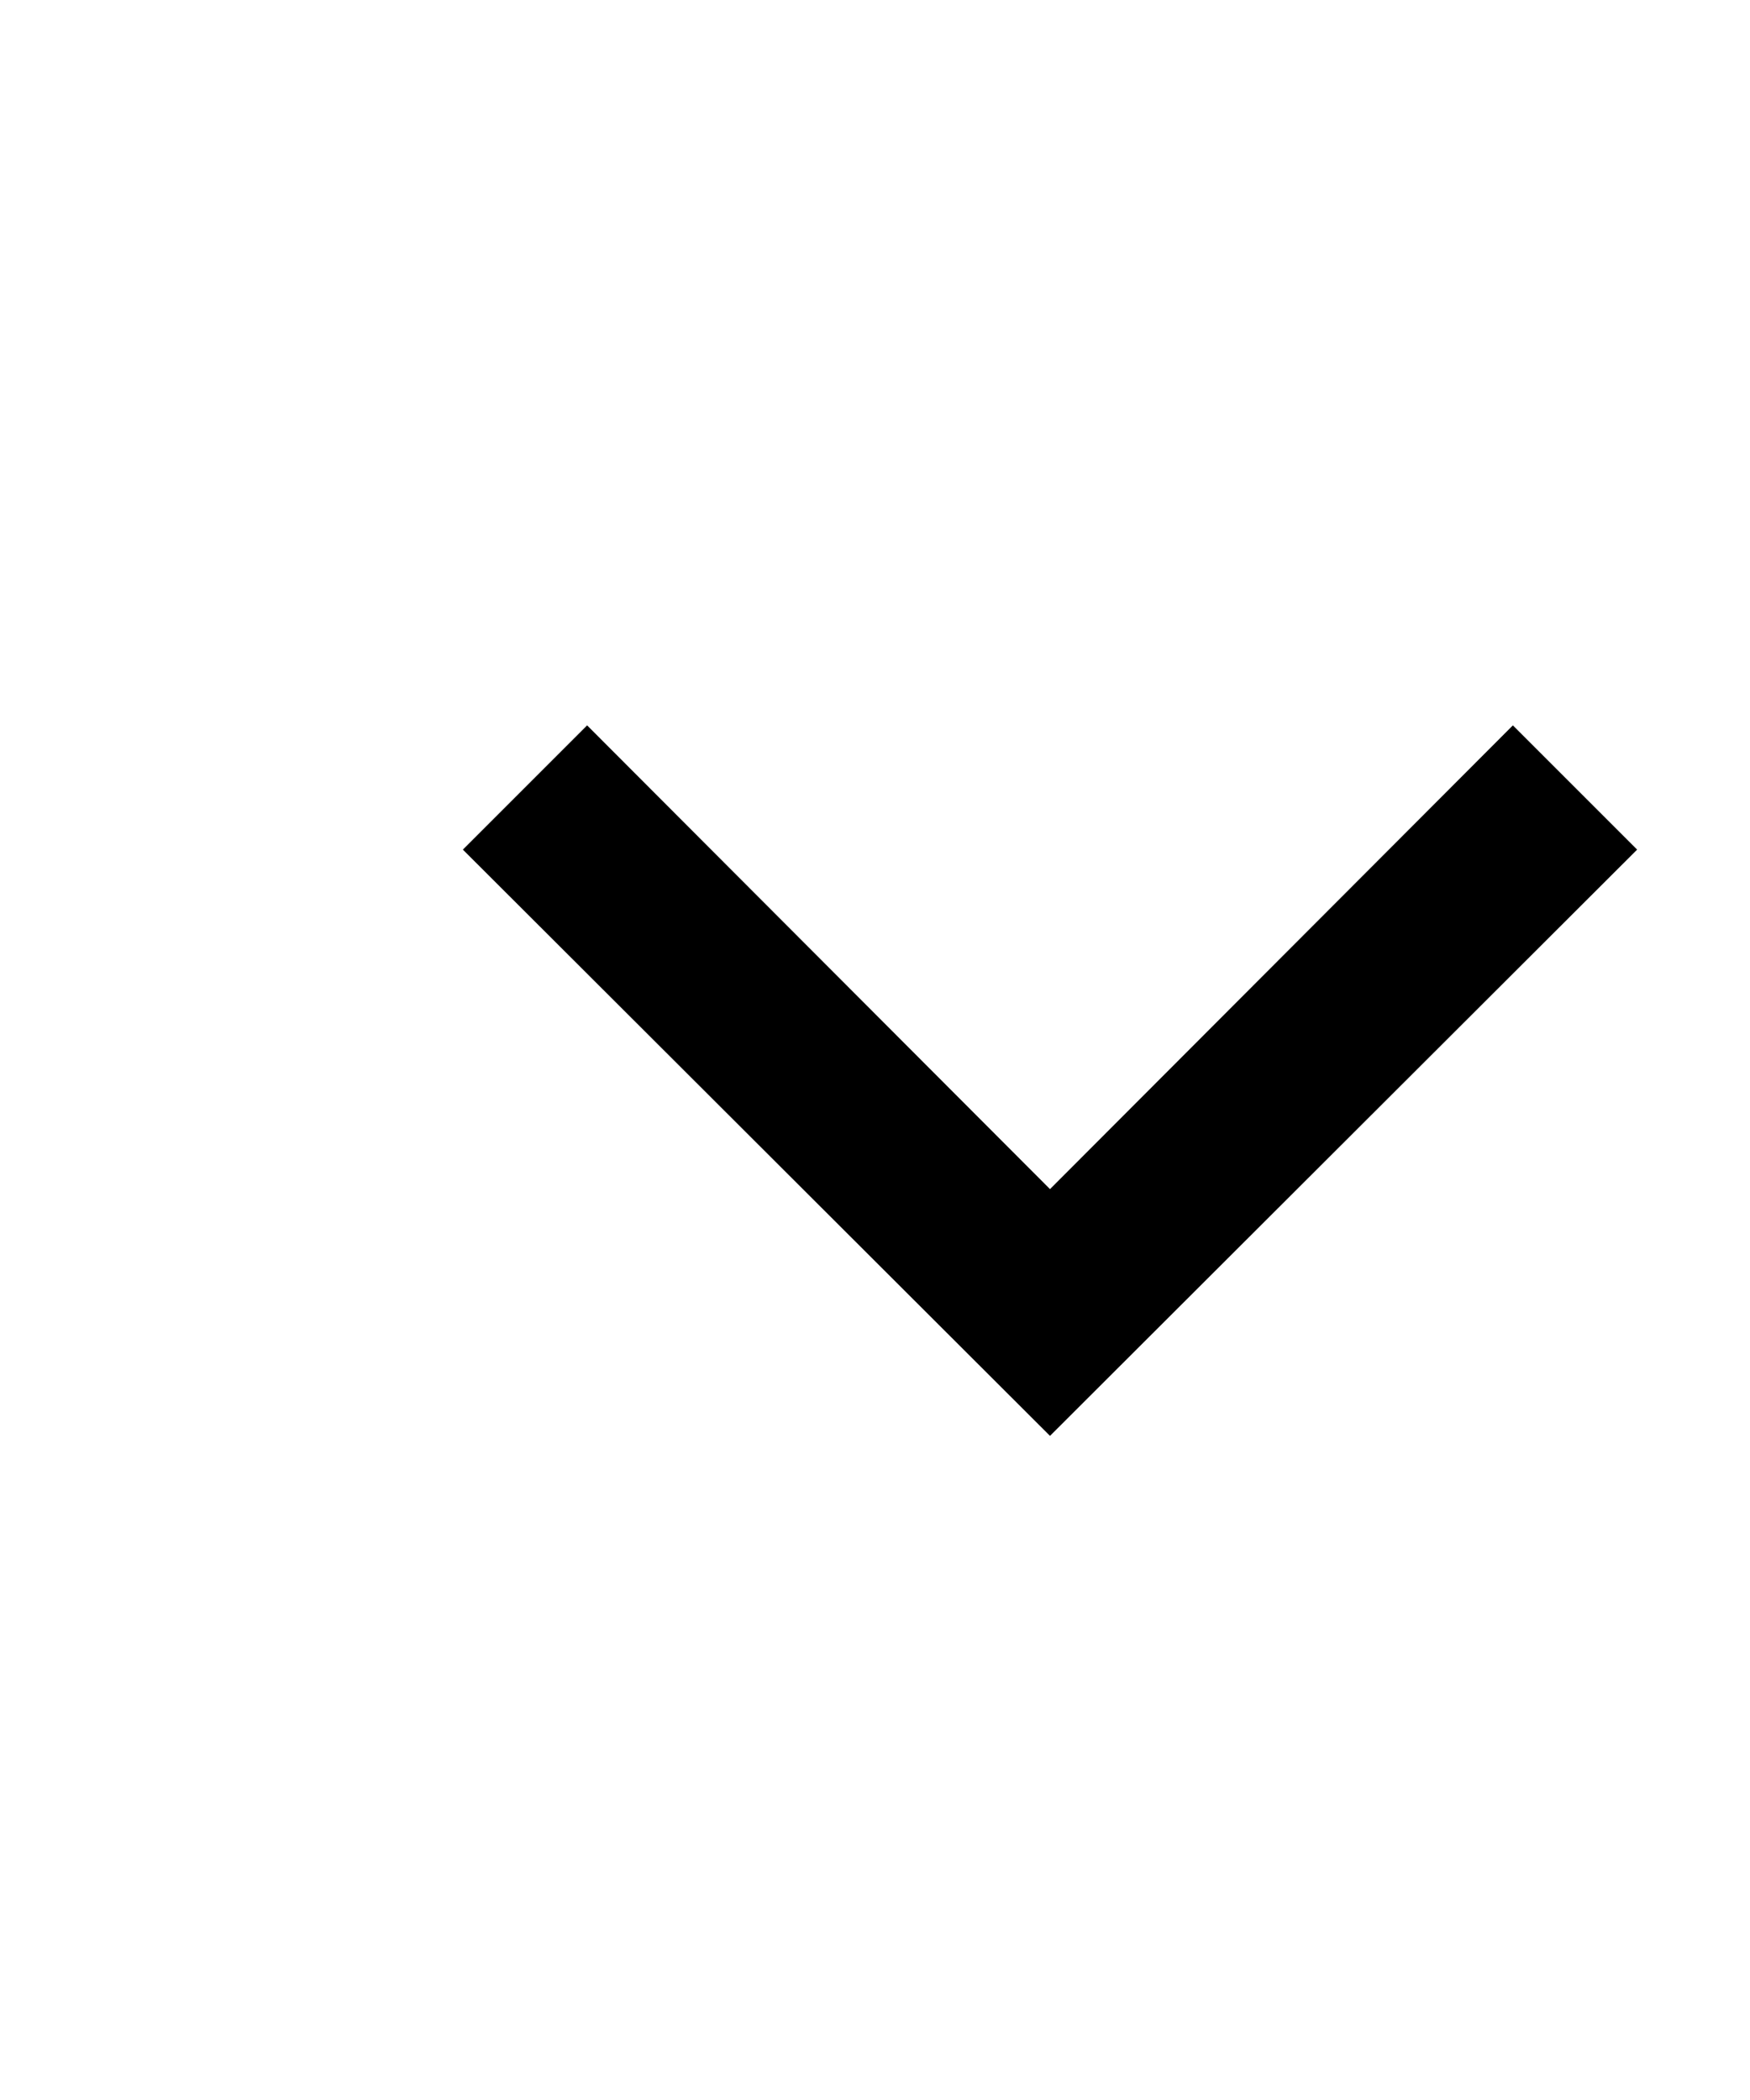 <?xml version="1.0" encoding="utf-8" ?>
<svg baseProfile="full" height="24.0" version="1.1" viewBox="0 0 20.0 24.0" width="20.0" xmlns="http://www.w3.org/2000/svg" xmlns:ev="http://www.w3.org/2001/xml-events" xmlns:xlink="http://www.w3.org/1999/xlink"><defs /><path d="M12,16.41l-6.71,-6.7 1.42,-1.42 5.29,5.3 5.29,-5.3 1.42,1.42z" fill="#000000" fill-opacity="1.0" /></svg>